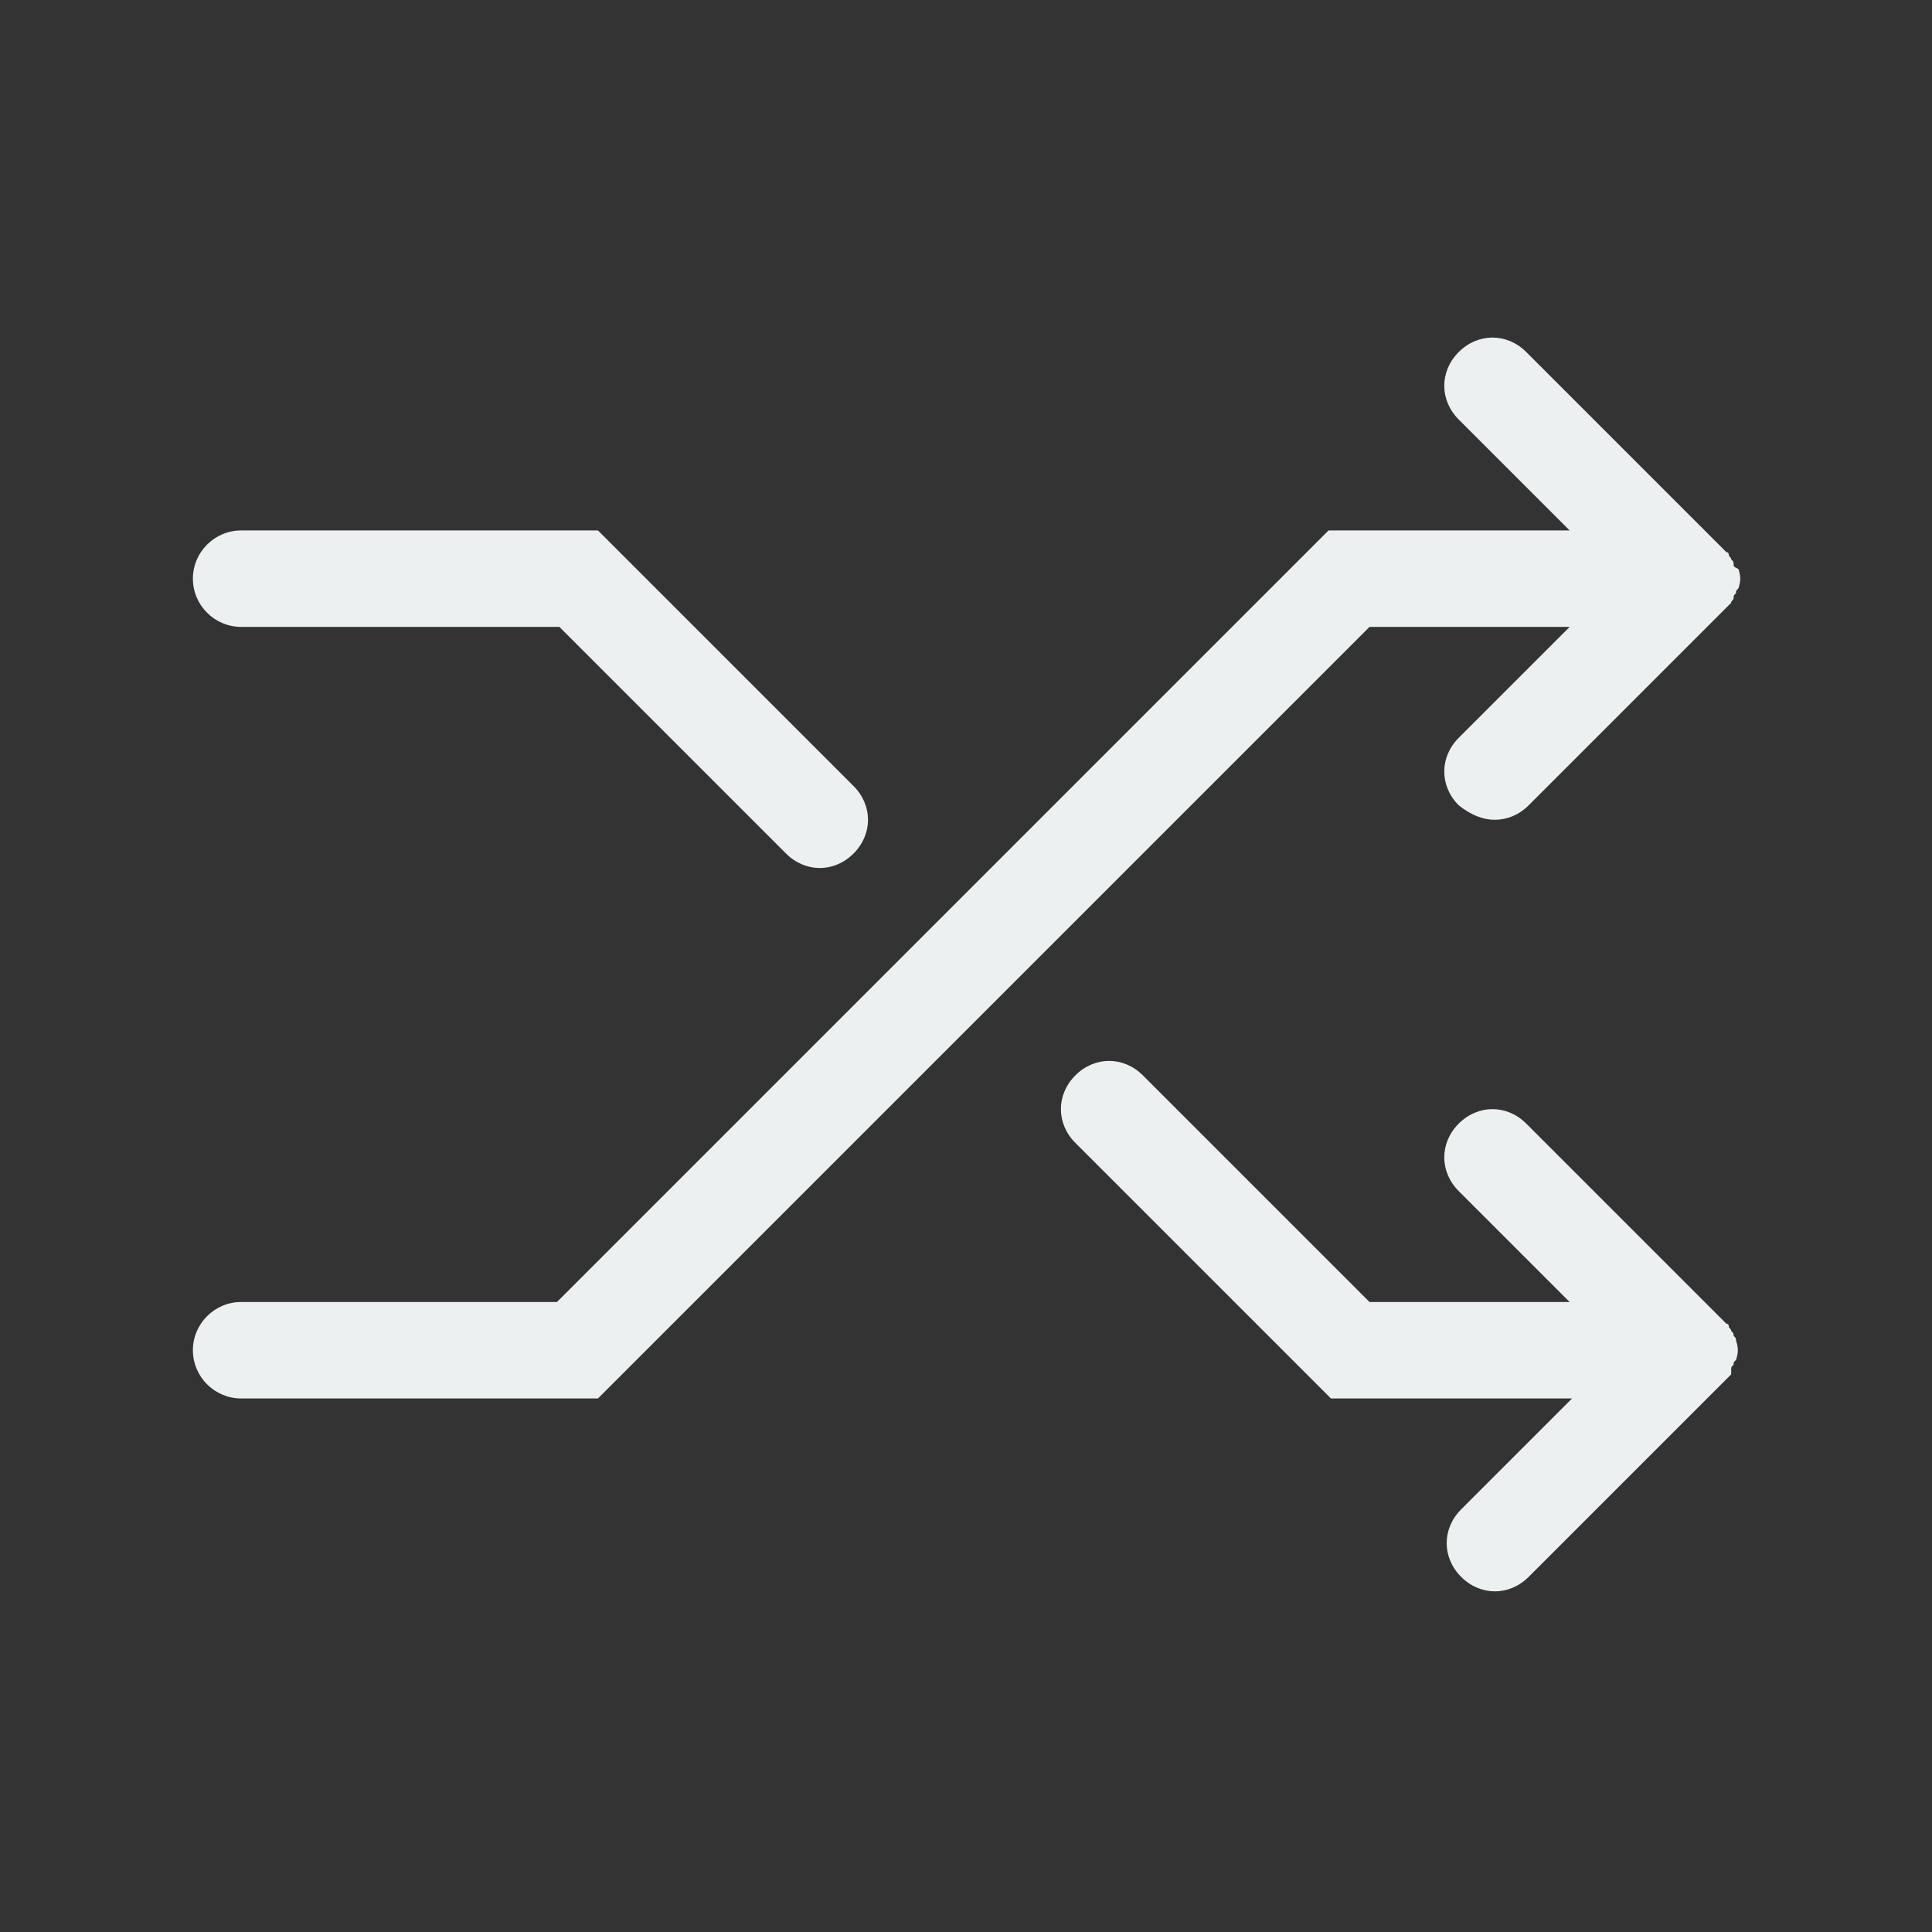 <?xml version="1.0" standalone="no"?><!DOCTYPE svg PUBLIC "-//W3C//DTD SVG 1.1//EN" "http://www.w3.org/Graphics/SVG/1.1/DTD/svg11.dtd"><svg width="200" height="200" viewBox="0 0 200 200" version="1.1" xmlns="http://www.w3.org/2000/svg" xmlns:xlink="http://www.w3.org/1999/xlink"><rect x="0" y="0" width="200" height="200" fill="#333333" stroke="none"/><defs><style type="text/css"><![CDATA[
@font-face { font-family: ifont; src: url(http://at.alicdn.com/t/font_1442373896_4754455.eot?#iefix) format(embedded-opentype), url(http://at.alicdn.com/t/font_1442373896_4754455.woff) format(woff), url(http://at.alicdn.com/t/font_1442373896_4754455.ttf) format(truetype), url(http://at.alicdn.com/t/font_1442373896_4754455.svg#ifont) format(svg); }

]]></style></defs><g class="transform-group"><g transform="scale(0.195, 0.195)"><path d="M920.32 299.52c0-1.28 0-1.28-1.28-2.56 0-1.28-1.28-1.28-1.28-2.56 0 0 0-1.28-1.28-1.28-1.28-1.28-2.56-2.56-3.84-3.84l-102.4-102.4c-10.24-10.24-25.6-10.24-35.84 0-10.24 10.24-10.24 25.6 0 35.84l58.88 58.88-128 0-409.6 409.6L128 691.2c-14.08 0-25.6 11.52-25.6 25.6s11.52 25.6 25.6 25.6l189.44 0 409.6-409.6 106.24 0-58.88 58.88c-10.24 10.24-10.24 25.6 0 35.84C780.8 432.64 787.2 435.2 793.6 435.2s12.8-2.56 17.92-7.68l102.4-102.4c1.28-1.28 2.56-2.56 3.84-3.84 0 0 1.28-1.28 1.28-1.28 0-1.28 1.28-1.28 1.28-2.56 0-1.28 0-1.28 1.28-2.56 0-1.28 0-1.28 1.28-2.56 1.28-3.84 1.28-6.4 0-10.24C920.32 300.8 920.32 300.8 920.32 299.52zM919.04 727.04c0-1.28 0-1.28 1.28-2.56 0-1.28 0-1.28 1.28-2.56 1.28-3.84 1.28-6.4 0-10.24 0-1.28 0-1.28-1.28-2.56 0-1.28 0-1.28-1.28-2.56 0-1.28-1.28-1.28-1.28-2.56 0 0 0-1.28-1.28-1.28-1.28-1.28-2.56-2.56-3.84-3.84l-102.4-102.4c-10.24-10.24-25.6-10.24-35.84 0-10.24 10.24-10.24 25.6 0 35.84l58.88 58.88-106.24 0-120.32-120.32c-10.24-10.24-25.6-10.24-35.84 0-10.24 10.24-10.24 25.6 0 35.84L706.56 742.4l128 0-58.88 58.88c-10.24 10.24-10.24 25.6 0 35.84C780.8 842.24 787.2 844.8 793.6 844.8s12.8-2.56 17.92-7.68l102.4-102.4c1.28-1.28 2.56-2.56 3.84-3.84 0 0 1.28-1.28 1.28-1.28C919.04 728.32 919.04 727.04 919.04 727.04zM128 332.8l168.96 0 120.32 120.32C422.4 458.24 428.8 460.8 435.2 460.8s12.8-2.56 17.92-7.68c10.24-10.24 10.24-25.6 0-35.84L317.44 281.6 128 281.6c-14.08 0-25.6 11.52-25.6 25.6S113.92 332.8 128 332.8z" fill="#ecf0f1"></path></g></g></svg>